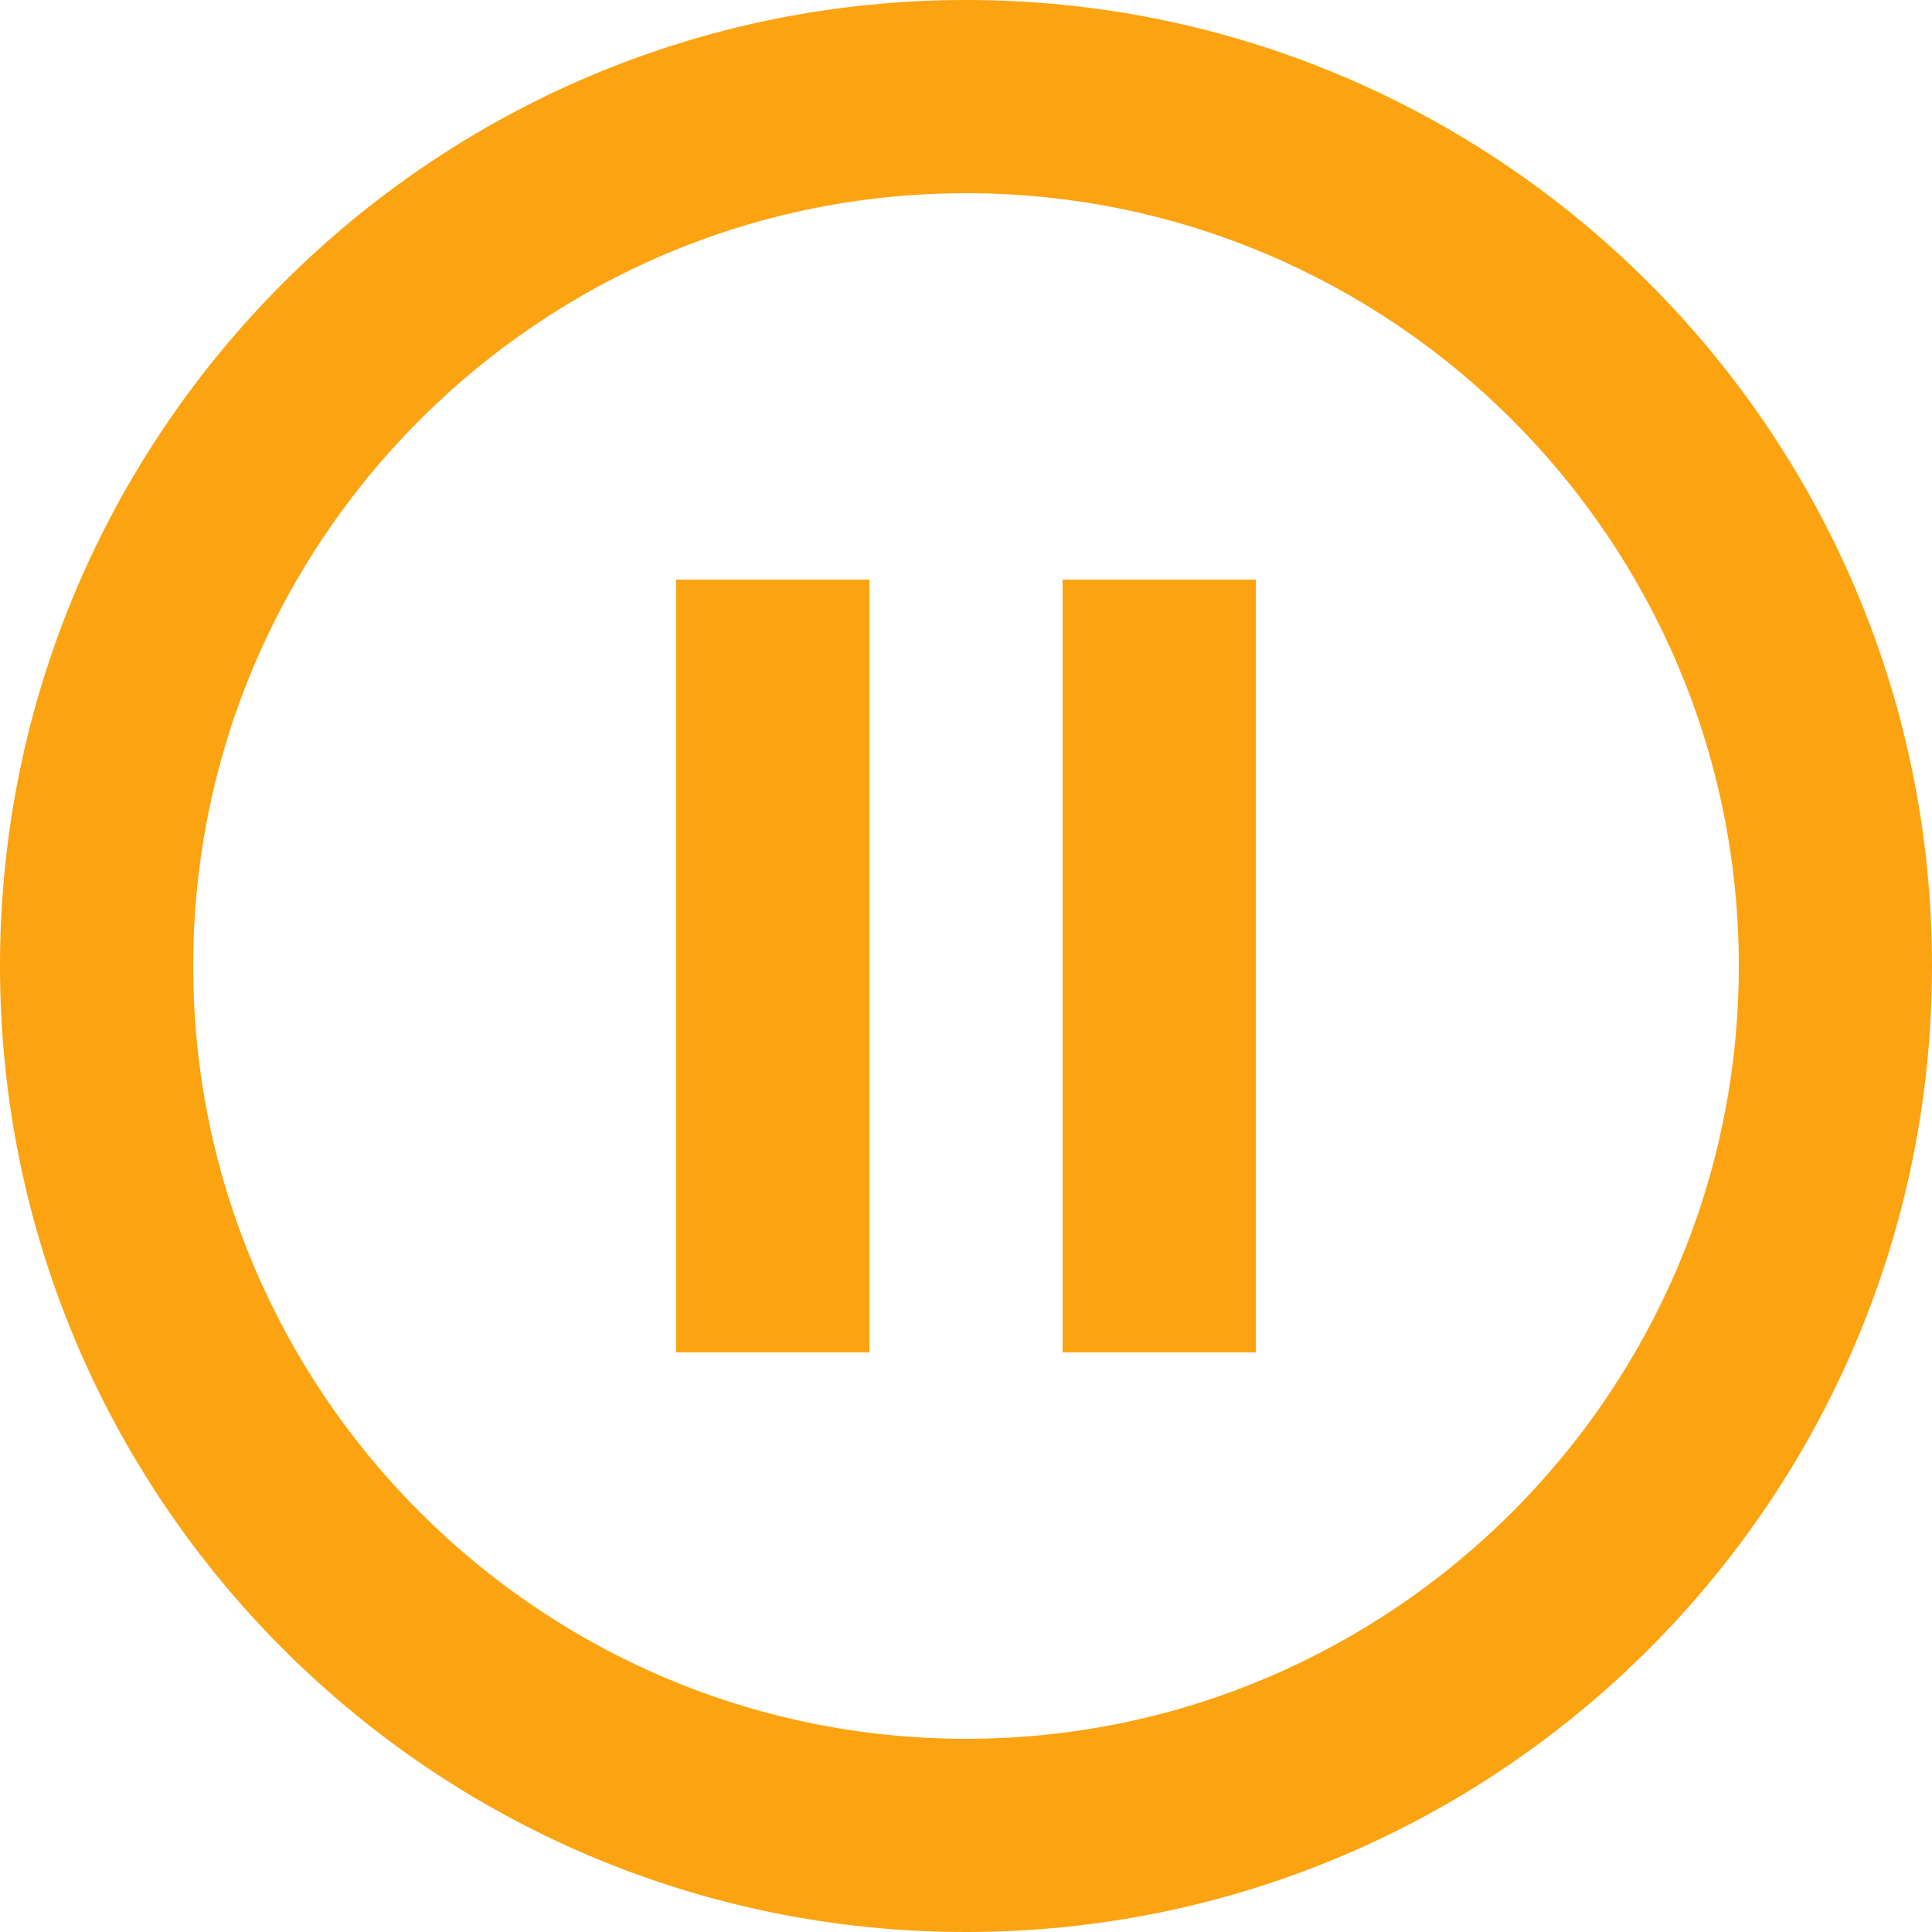 <svg width="91" height="91" viewBox="0 0 91 91" fill="none" xmlns="http://www.w3.org/2000/svg">
<path d="M31.85 63.7H40.95V27.3H31.85V63.7ZM45.5 0C20.384 0 0 20.384 0 45.5C0 70.616 20.384 91 45.5 91C70.616 91 91 70.616 91 45.5C91 20.384 70.616 0 45.5 0ZM45.5 81.9C25.434 81.9 9.1 65.566 9.1 45.5C9.1 25.434 25.434 9.1 45.5 9.1C65.566 9.1 81.9 25.434 81.9 45.5C81.9 65.566 65.566 81.9 45.5 81.9ZM50.05 63.7H59.15V27.3H50.05V63.7Z" fill="#fca311"/>
</svg>
